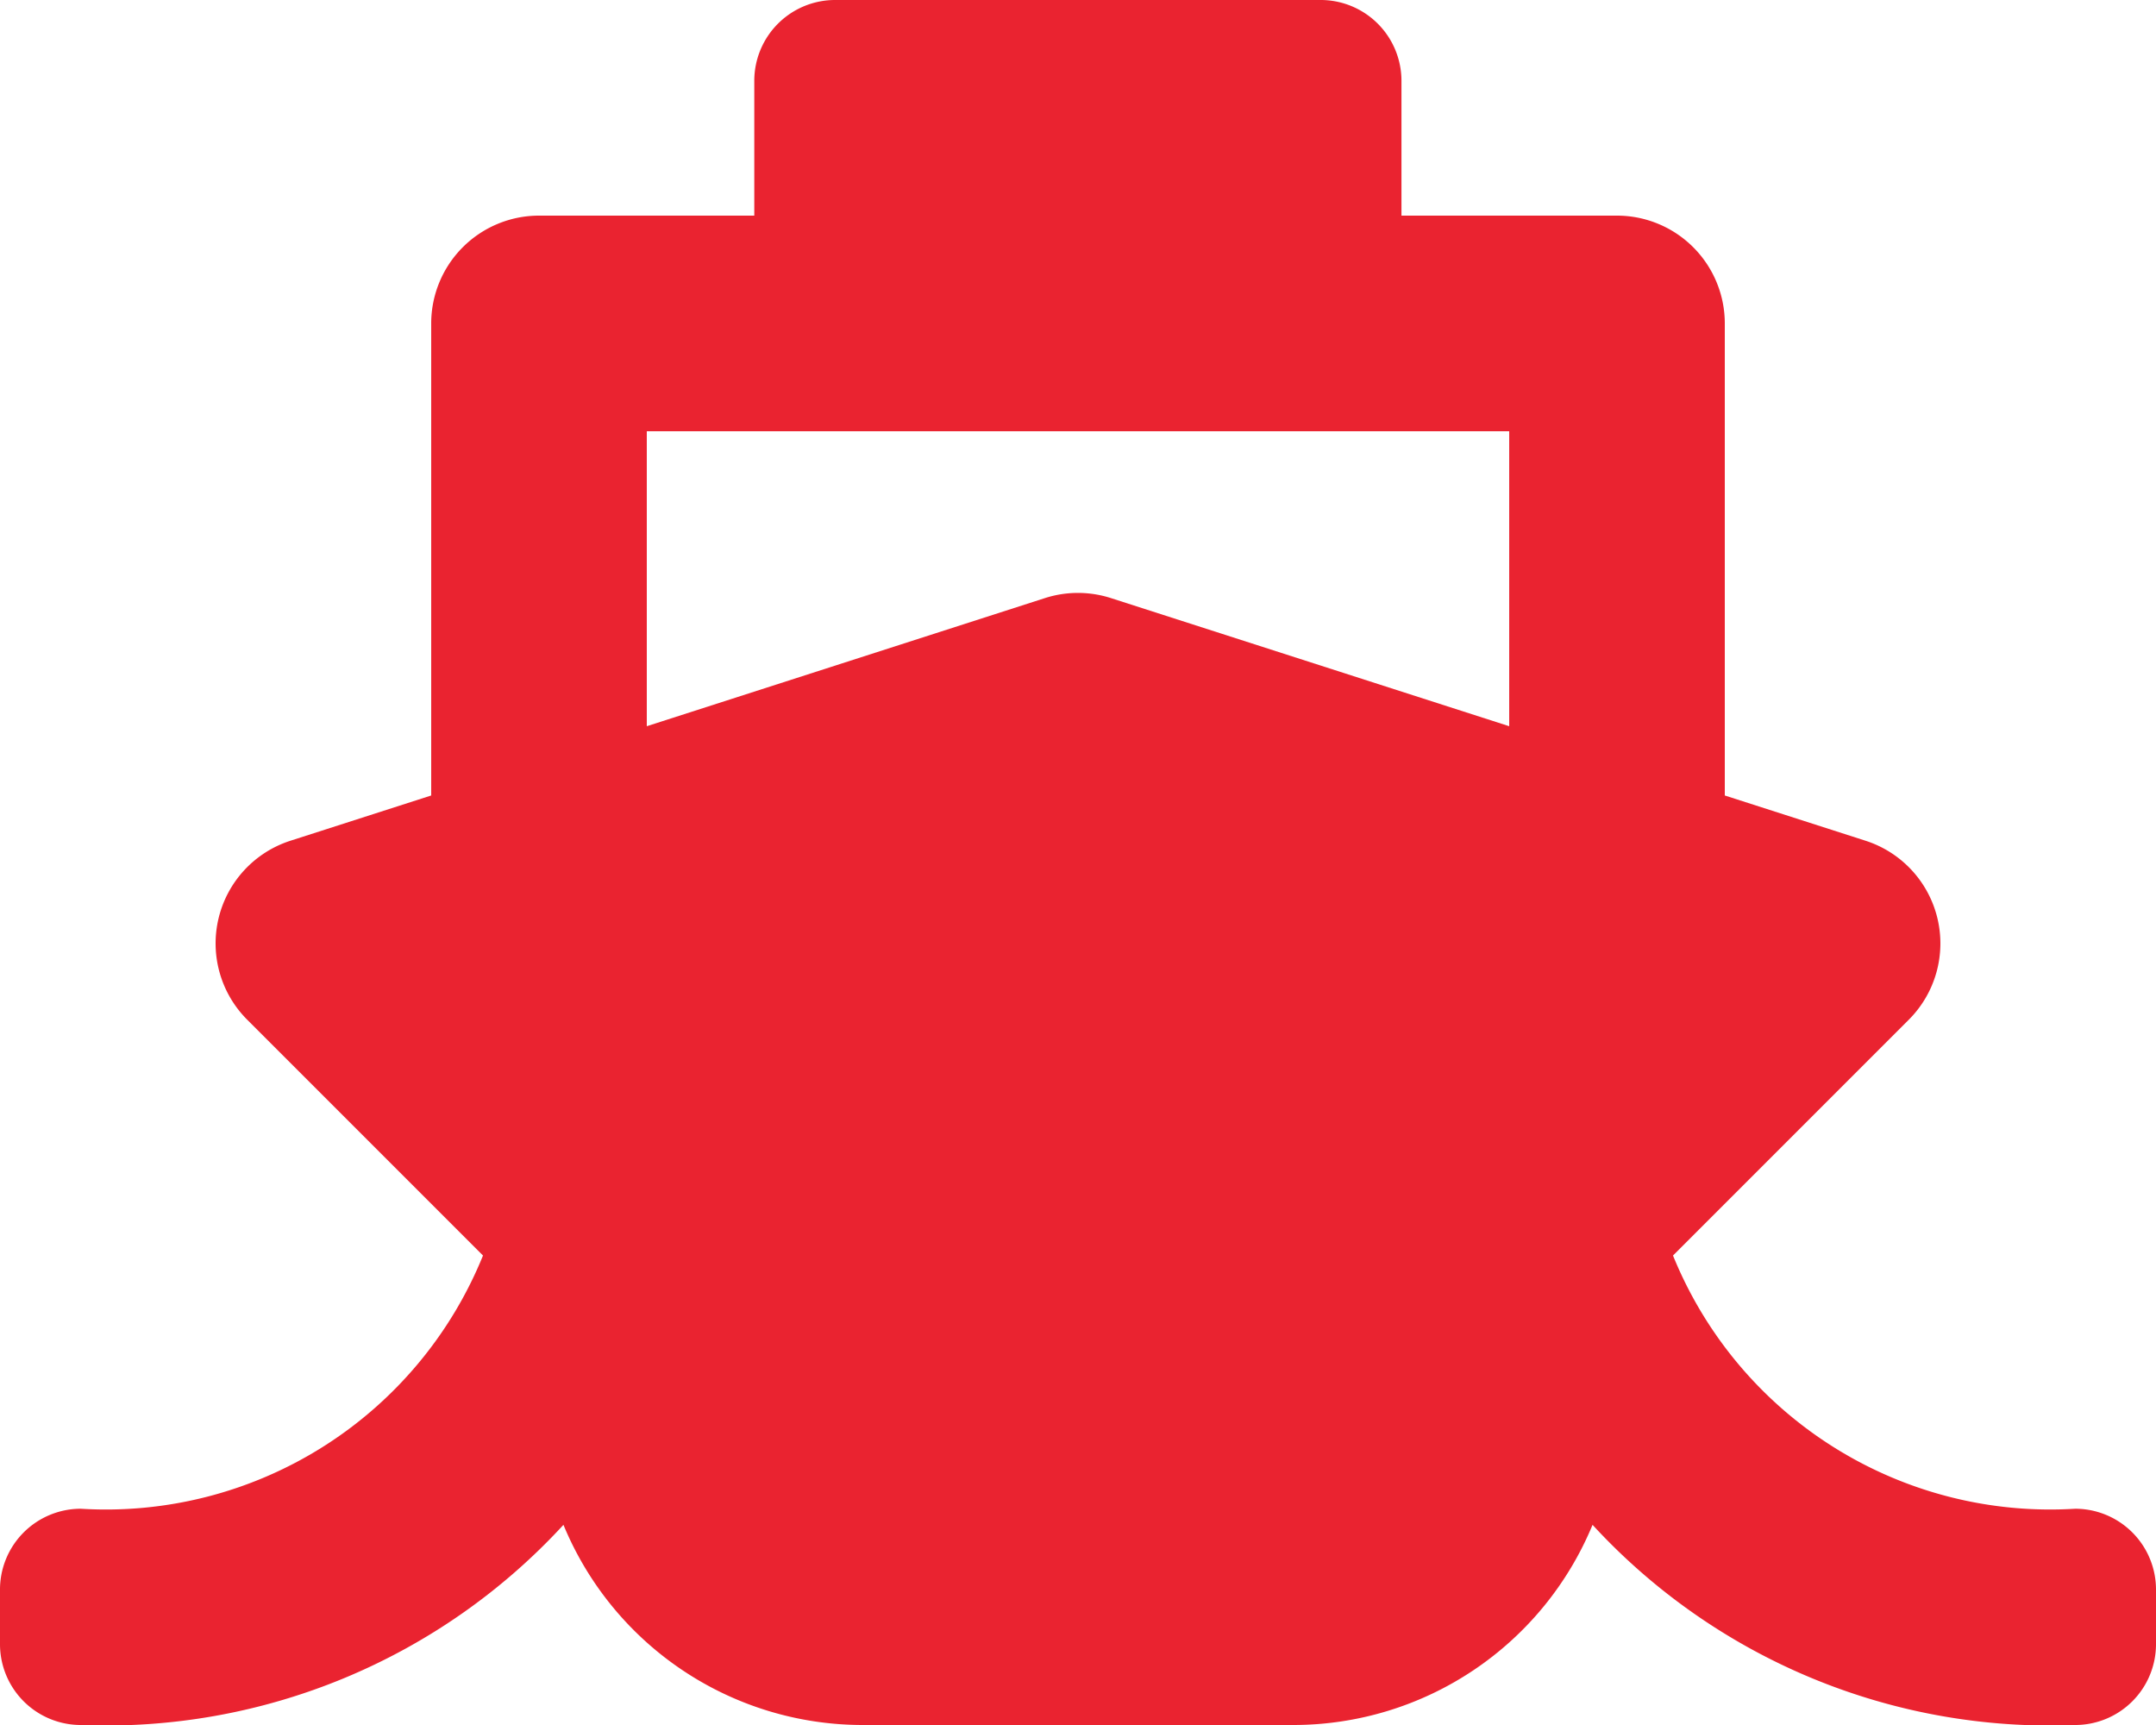 <svg xmlns="http://www.w3.org/2000/svg" width="17.15" height="13.72" viewBox="0 0 17.15 13.72">
  <path id="sea-fcl" d="M13.308,9.986l1.876-1.876a.858.858,0,0,0-.344-1.423l-1.12-.36V2.572a.858.858,0,0,0-.858-.857H11.148V.643A.643.643,0,0,0,10.5,0H6.646A.643.643,0,0,0,6,.643V1.715H4.287a.858.858,0,0,0-.857.857V6.327l-1.12.36a.858.858,0,0,0-.344,1.423L3.842,9.986A3.237,3.237,0,0,1,.643,12,.643.643,0,0,0,0,12.648v.429a.643.643,0,0,0,.643.643,4.942,4.942,0,0,0,3.839-1.592A2.576,2.576,0,0,0,6.86,13.72h3.43a2.576,2.576,0,0,0,2.378-1.592,4.942,4.942,0,0,0,3.839,1.592.643.643,0,0,0,.643-.643v-.429A.643.643,0,0,0,16.507,12,3.238,3.238,0,0,1,13.308,9.986ZM5.145,3.43h6.86V5.776L8.837,4.757a.857.857,0,0,0-.525,0L5.145,5.776Z" fill="#ea2330"/>
</svg>
